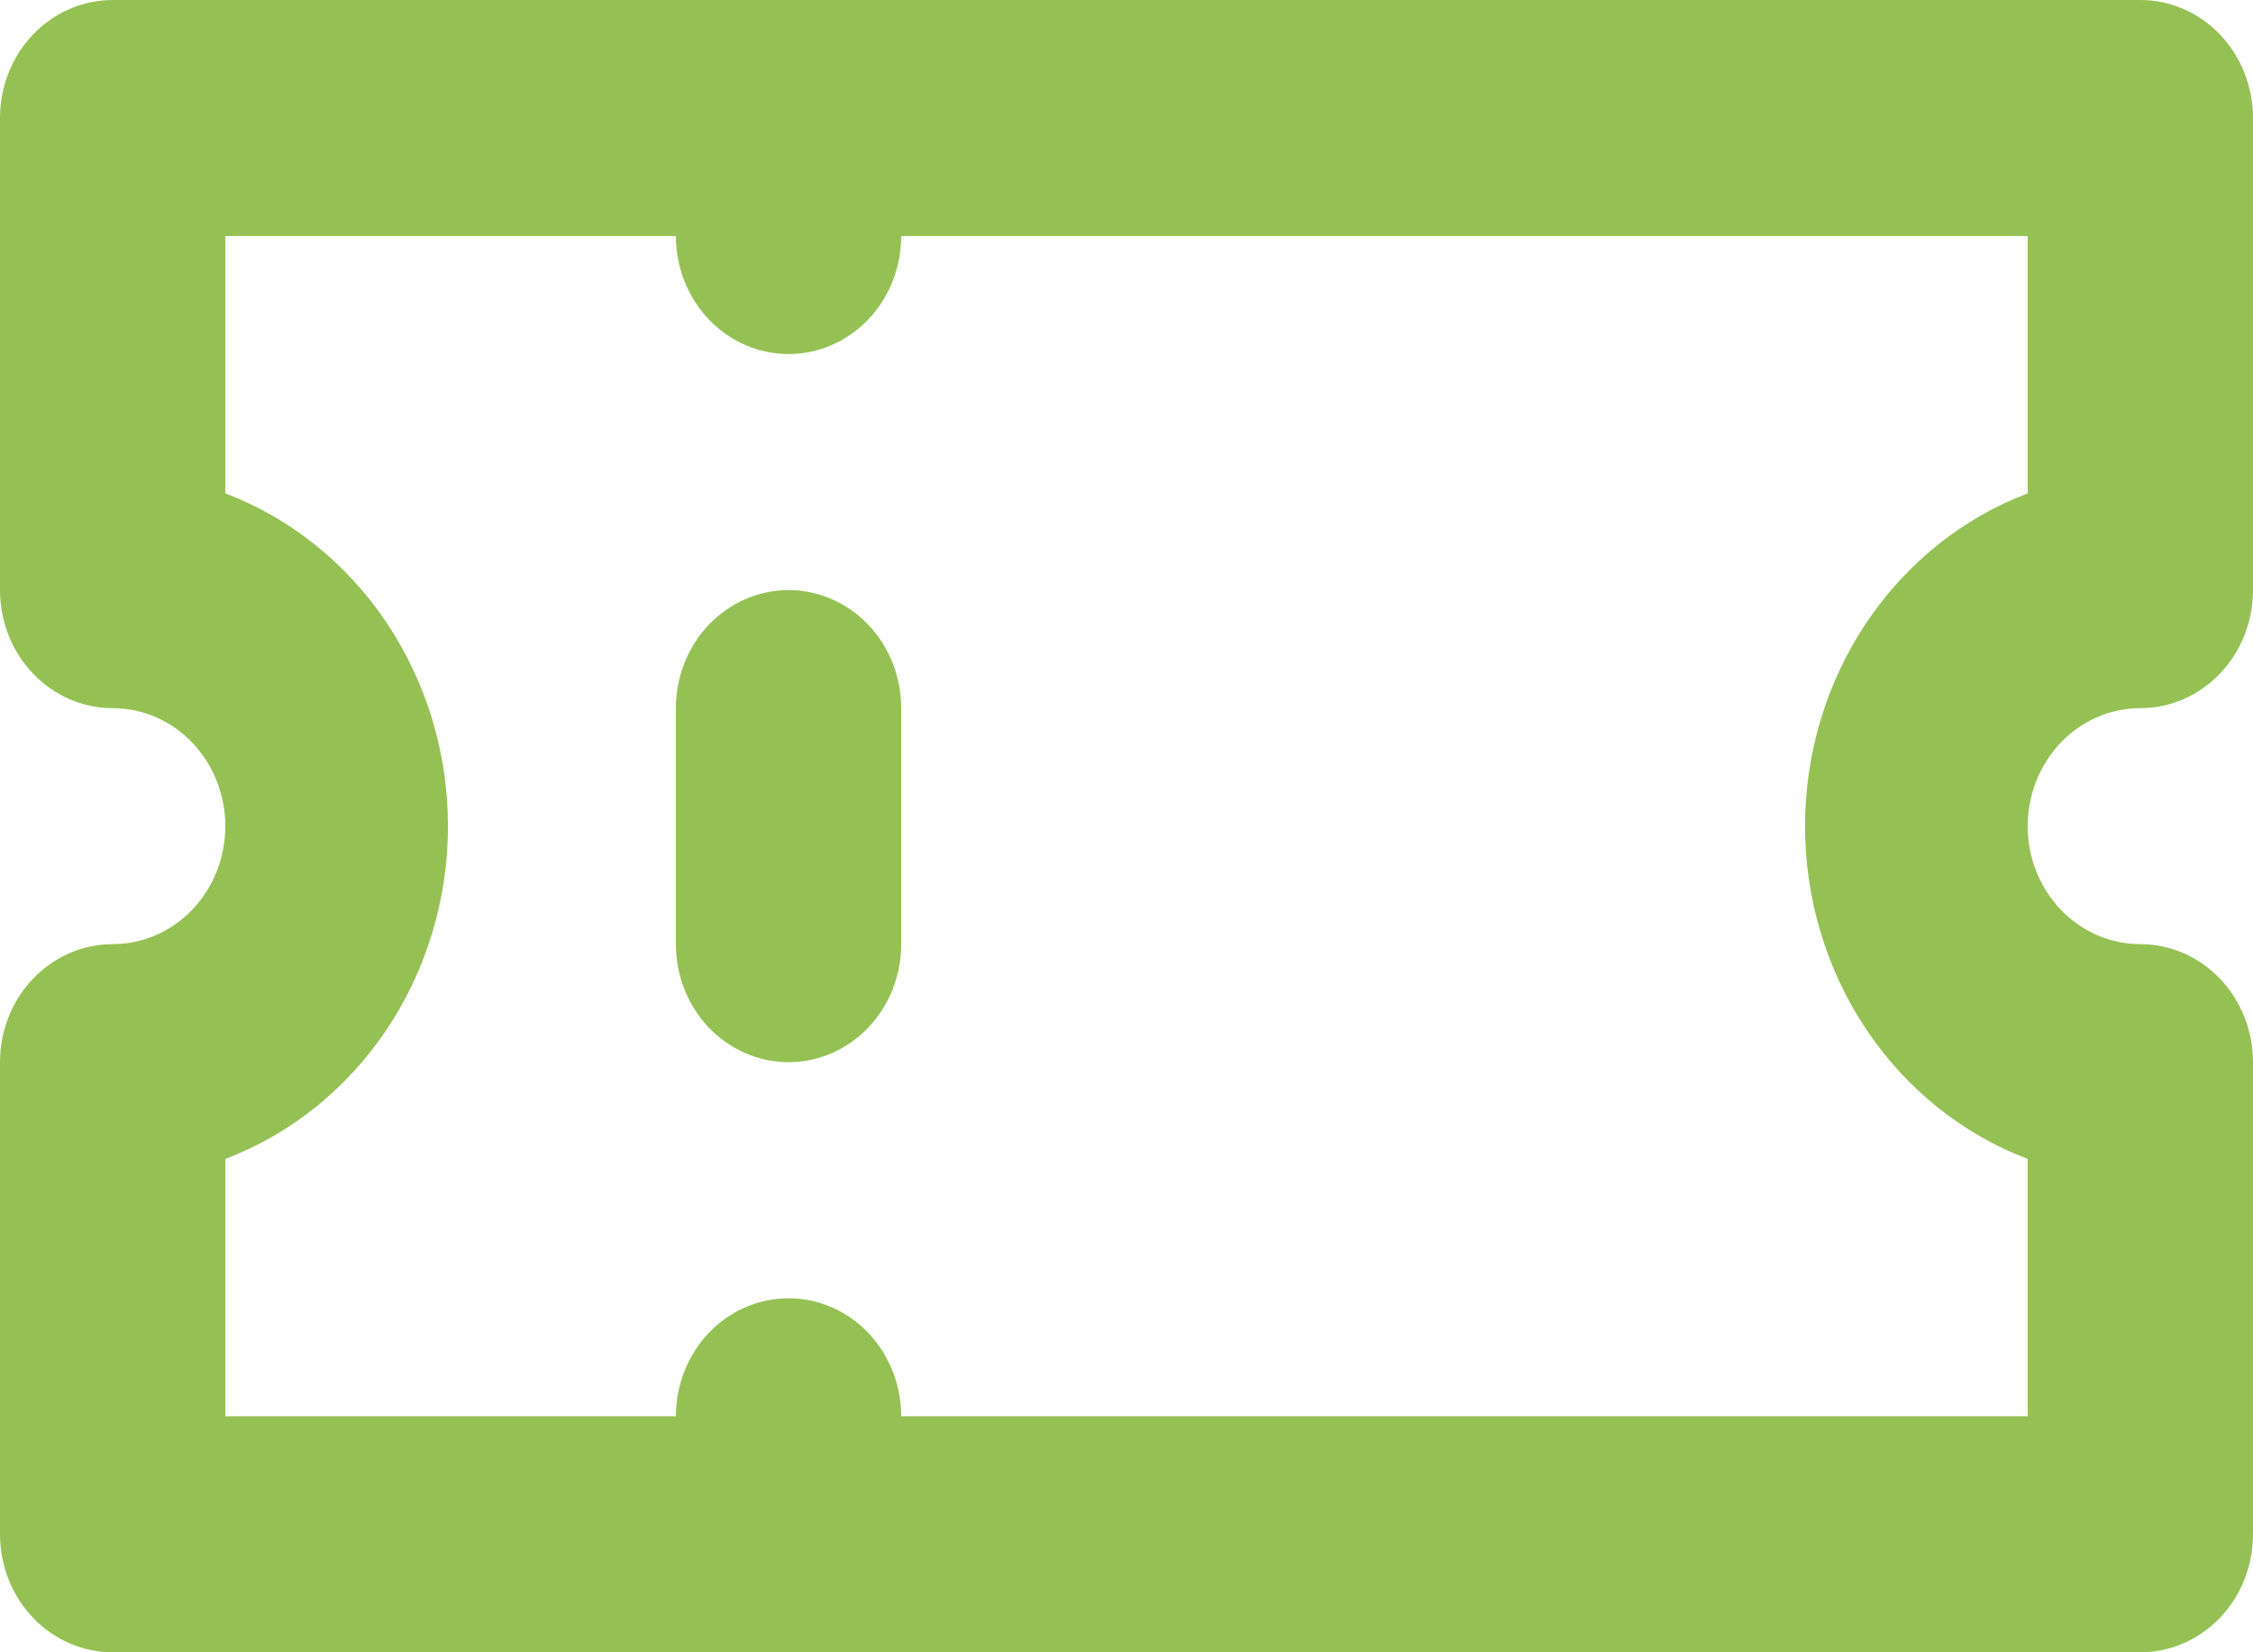 <svg width="30" height="22" viewBox="0 0 30 22" fill="none" xmlns="http://www.w3.org/2000/svg">
<path d="M10.5 7.857C10.102 7.857 9.721 8.023 9.439 8.317C9.158 8.612 9 9.012 9 9.429V12.571C9 12.988 9.158 13.388 9.439 13.683C9.721 13.977 10.102 14.143 10.5 14.143C10.898 14.143 11.279 13.977 11.561 13.683C11.842 13.388 12 12.988 12 12.571V9.429C12 9.012 11.842 8.612 11.561 8.317C11.279 8.023 10.898 7.857 10.5 7.857ZM28.5 9.429C28.898 9.429 29.279 9.263 29.561 8.968C29.842 8.674 30 8.274 30 7.857V1.571C30 1.155 29.842 0.755 29.561 0.46C29.279 0.166 28.898 0 28.5 0H1.5C1.102 0 0.721 0.166 0.439 0.46C0.158 0.755 0 1.155 0 1.571V7.857C0 8.274 0.158 8.674 0.439 8.968C0.721 9.263 1.102 9.429 1.5 9.429C1.898 9.429 2.279 9.594 2.561 9.889C2.842 10.184 3 10.583 3 11C3 11.417 2.842 11.816 2.561 12.111C2.279 12.406 1.898 12.571 1.5 12.571C1.102 12.571 0.721 12.737 0.439 13.032C0.158 13.326 0 13.726 0 14.143V20.429C0 20.845 0.158 21.245 0.439 21.54C0.721 21.834 1.102 22 1.5 22H28.5C28.898 22 29.279 21.834 29.561 21.54C29.842 21.245 30 20.845 30 20.429V14.143C30 13.726 29.842 13.326 29.561 13.032C29.279 12.737 28.898 12.571 28.5 12.571C28.102 12.571 27.721 12.406 27.439 12.111C27.158 11.816 27 11.417 27 11C27 10.583 27.158 10.184 27.439 9.889C27.721 9.594 28.102 9.429 28.5 9.429ZM27 6.569C26.131 6.899 25.381 7.501 24.85 8.294C24.32 9.087 24.035 10.032 24.035 11C24.035 11.968 24.32 12.913 24.85 13.706C25.381 14.499 26.131 15.101 27 15.431V18.857H12C12 18.44 11.842 18.041 11.561 17.746C11.279 17.451 10.898 17.286 10.5 17.286C10.102 17.286 9.721 17.451 9.439 17.746C9.158 18.041 9 18.44 9 18.857H3V15.431C3.869 15.101 4.619 14.499 5.15 13.706C5.68 12.913 5.965 11.968 5.965 11C5.965 10.032 5.68 9.087 5.15 8.294C4.619 7.501 3.869 6.899 3 6.569V3.143H9C9 3.56 9.158 3.959 9.439 4.254C9.721 4.549 10.102 4.714 10.5 4.714C10.898 4.714 11.279 4.549 11.561 4.254C11.842 3.959 12 3.56 12 3.143H27V6.569Z" fill="#95C154"/>
</svg>
